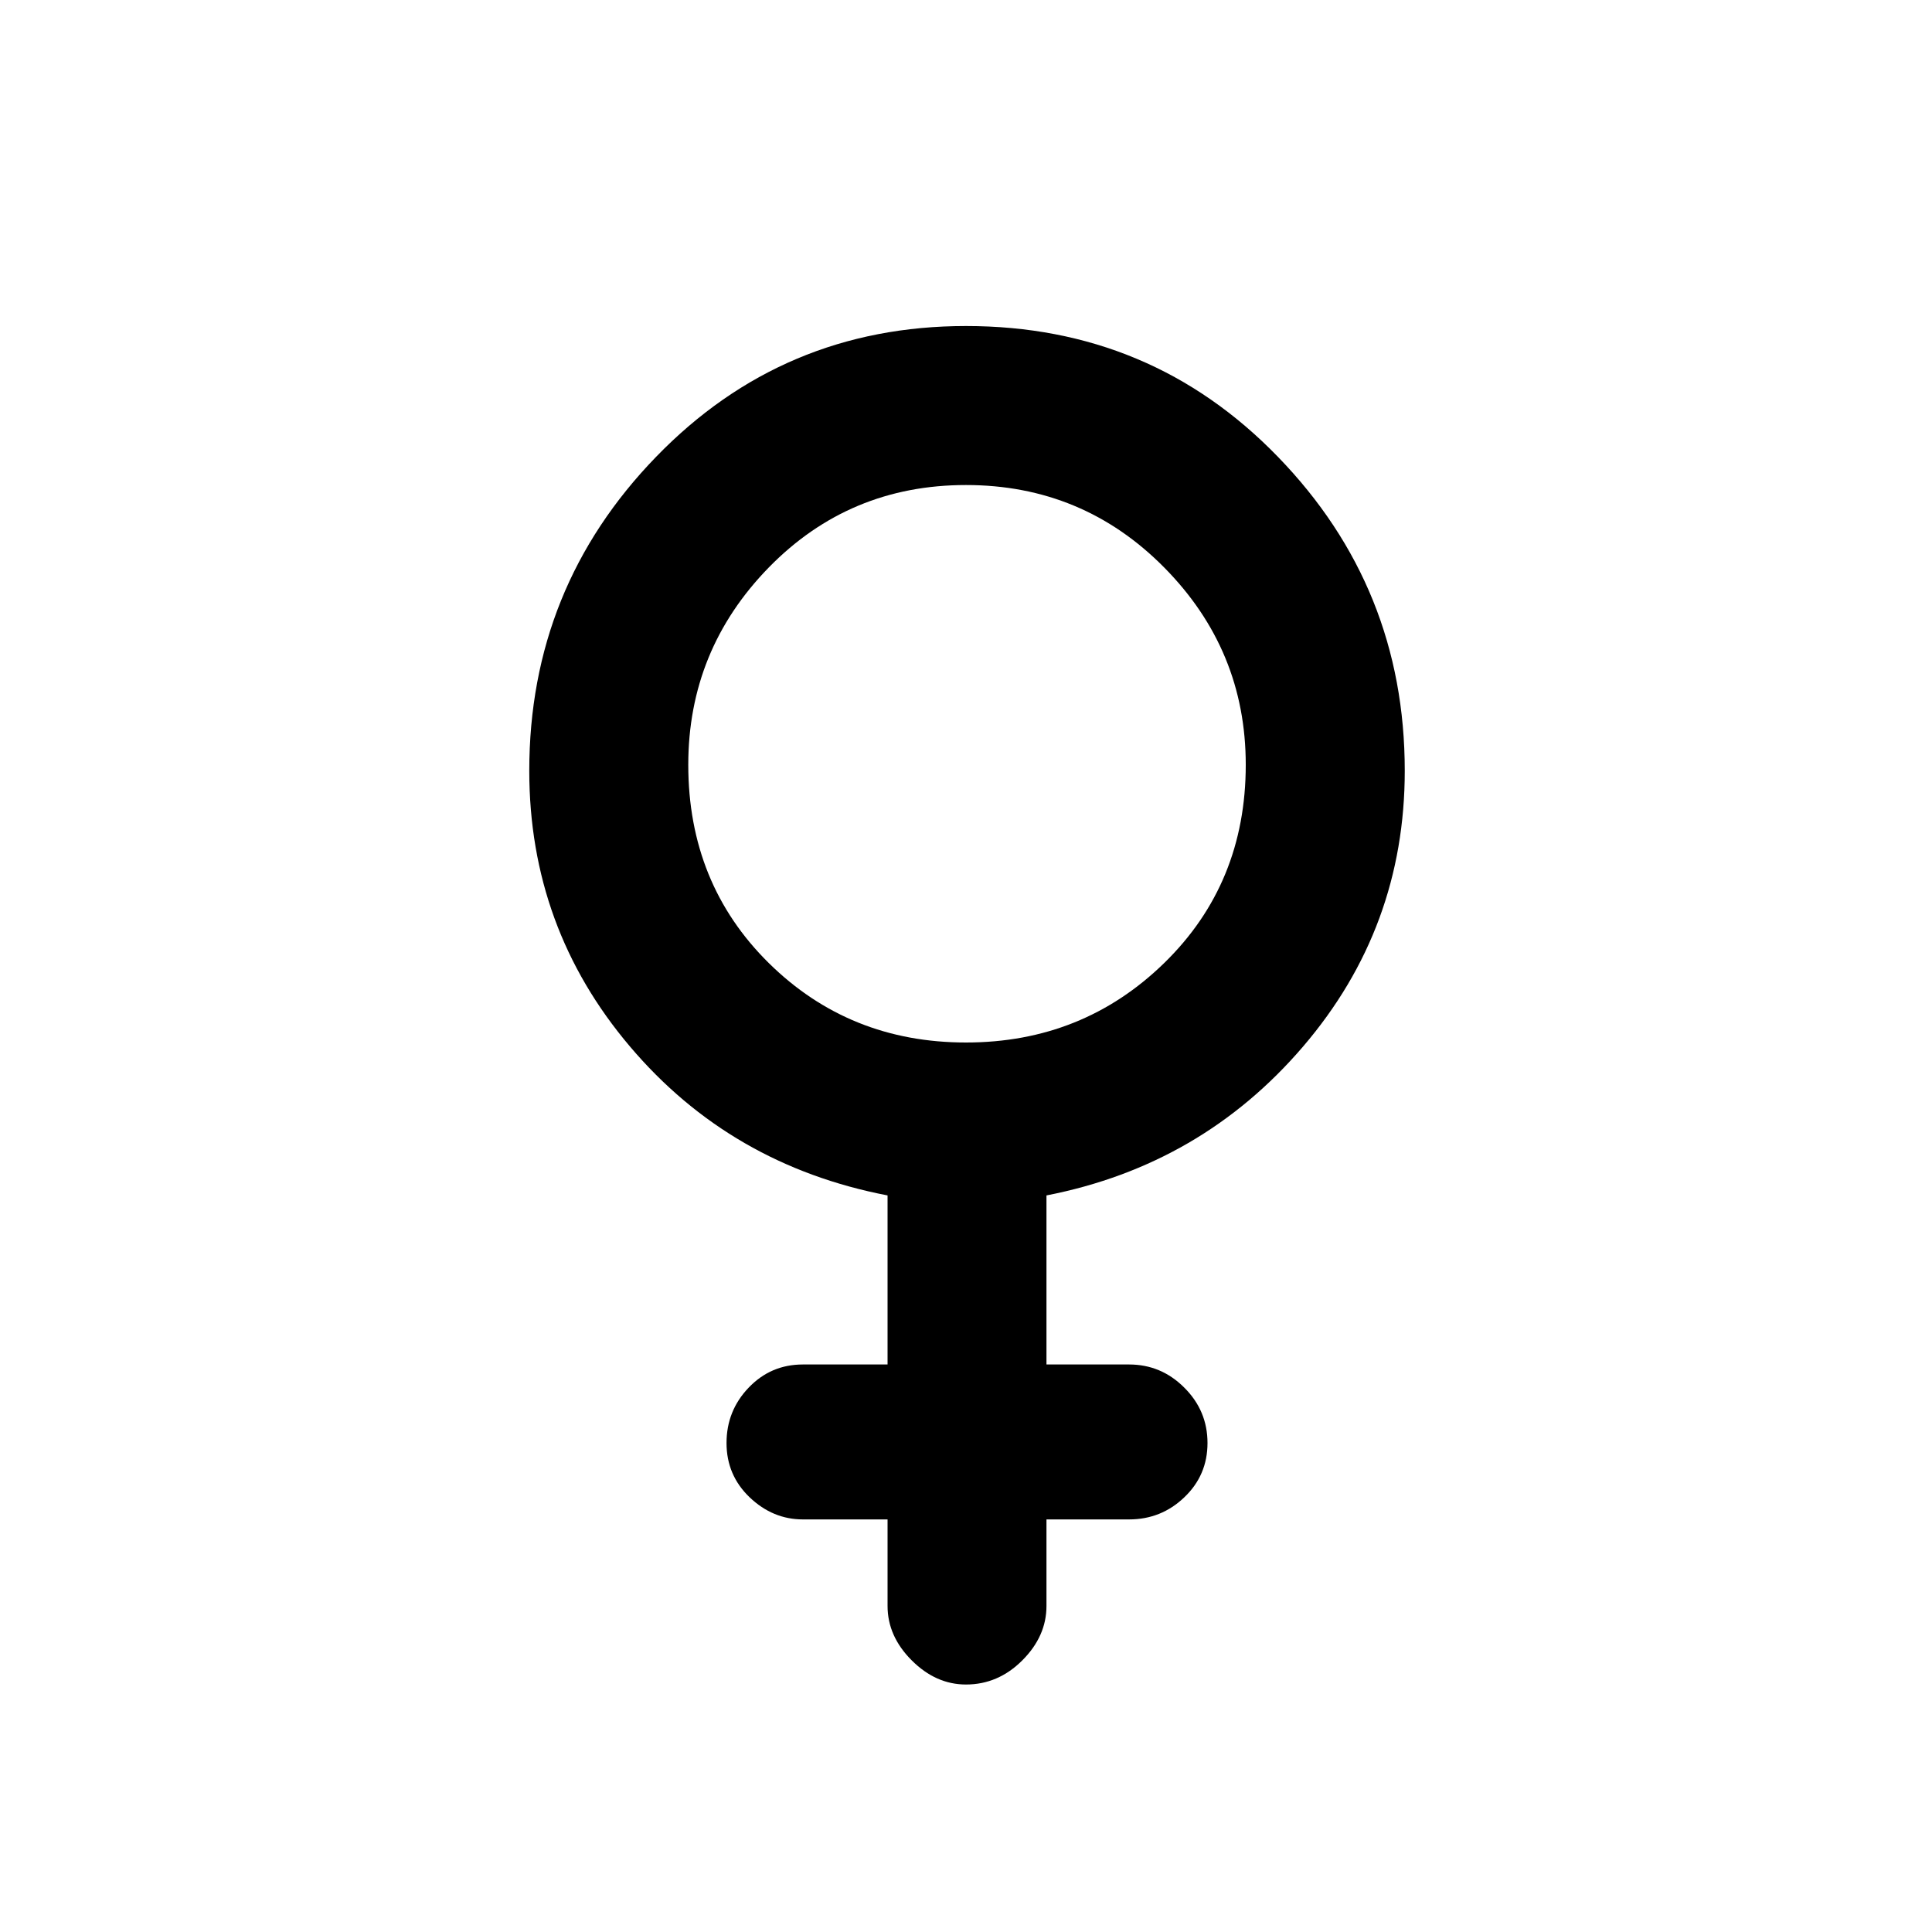 <svg xmlns="http://www.w3.org/2000/svg" height="20" width="20"><path d="M9.188 12.375q-1.626-.313-2.667-1.542-1.042-1.229-1.042-2.854 0-1.896 1.313-3.25Q8.104 3.375 10 3.375q1.917 0 3.229 1.354 1.313 1.354 1.313 3.25 0 1.625-1.052 2.854t-2.657 1.542v1.75h.855q.333 0 .572.24.24.239.24.573 0 .333-.24.562-.239.229-.572.229h-.855v.896q0 .313-.25.563-.25.25-.583.25-.312 0-.562-.25-.25-.25-.25-.563v-.896h-.876q-.312 0-.552-.229-.239-.229-.239-.562 0-.334.229-.573.229-.24.562-.24h.876ZM10 10.792q1.208 0 2.052-.823.844-.823.844-2.052 0-1.188-.844-2.042-.844-.854-2.052-.854-1.208 0-2.042.854-.833.854-.833 2.042 0 1.229.833 2.052.834.823 2.042.823Z"/></svg>